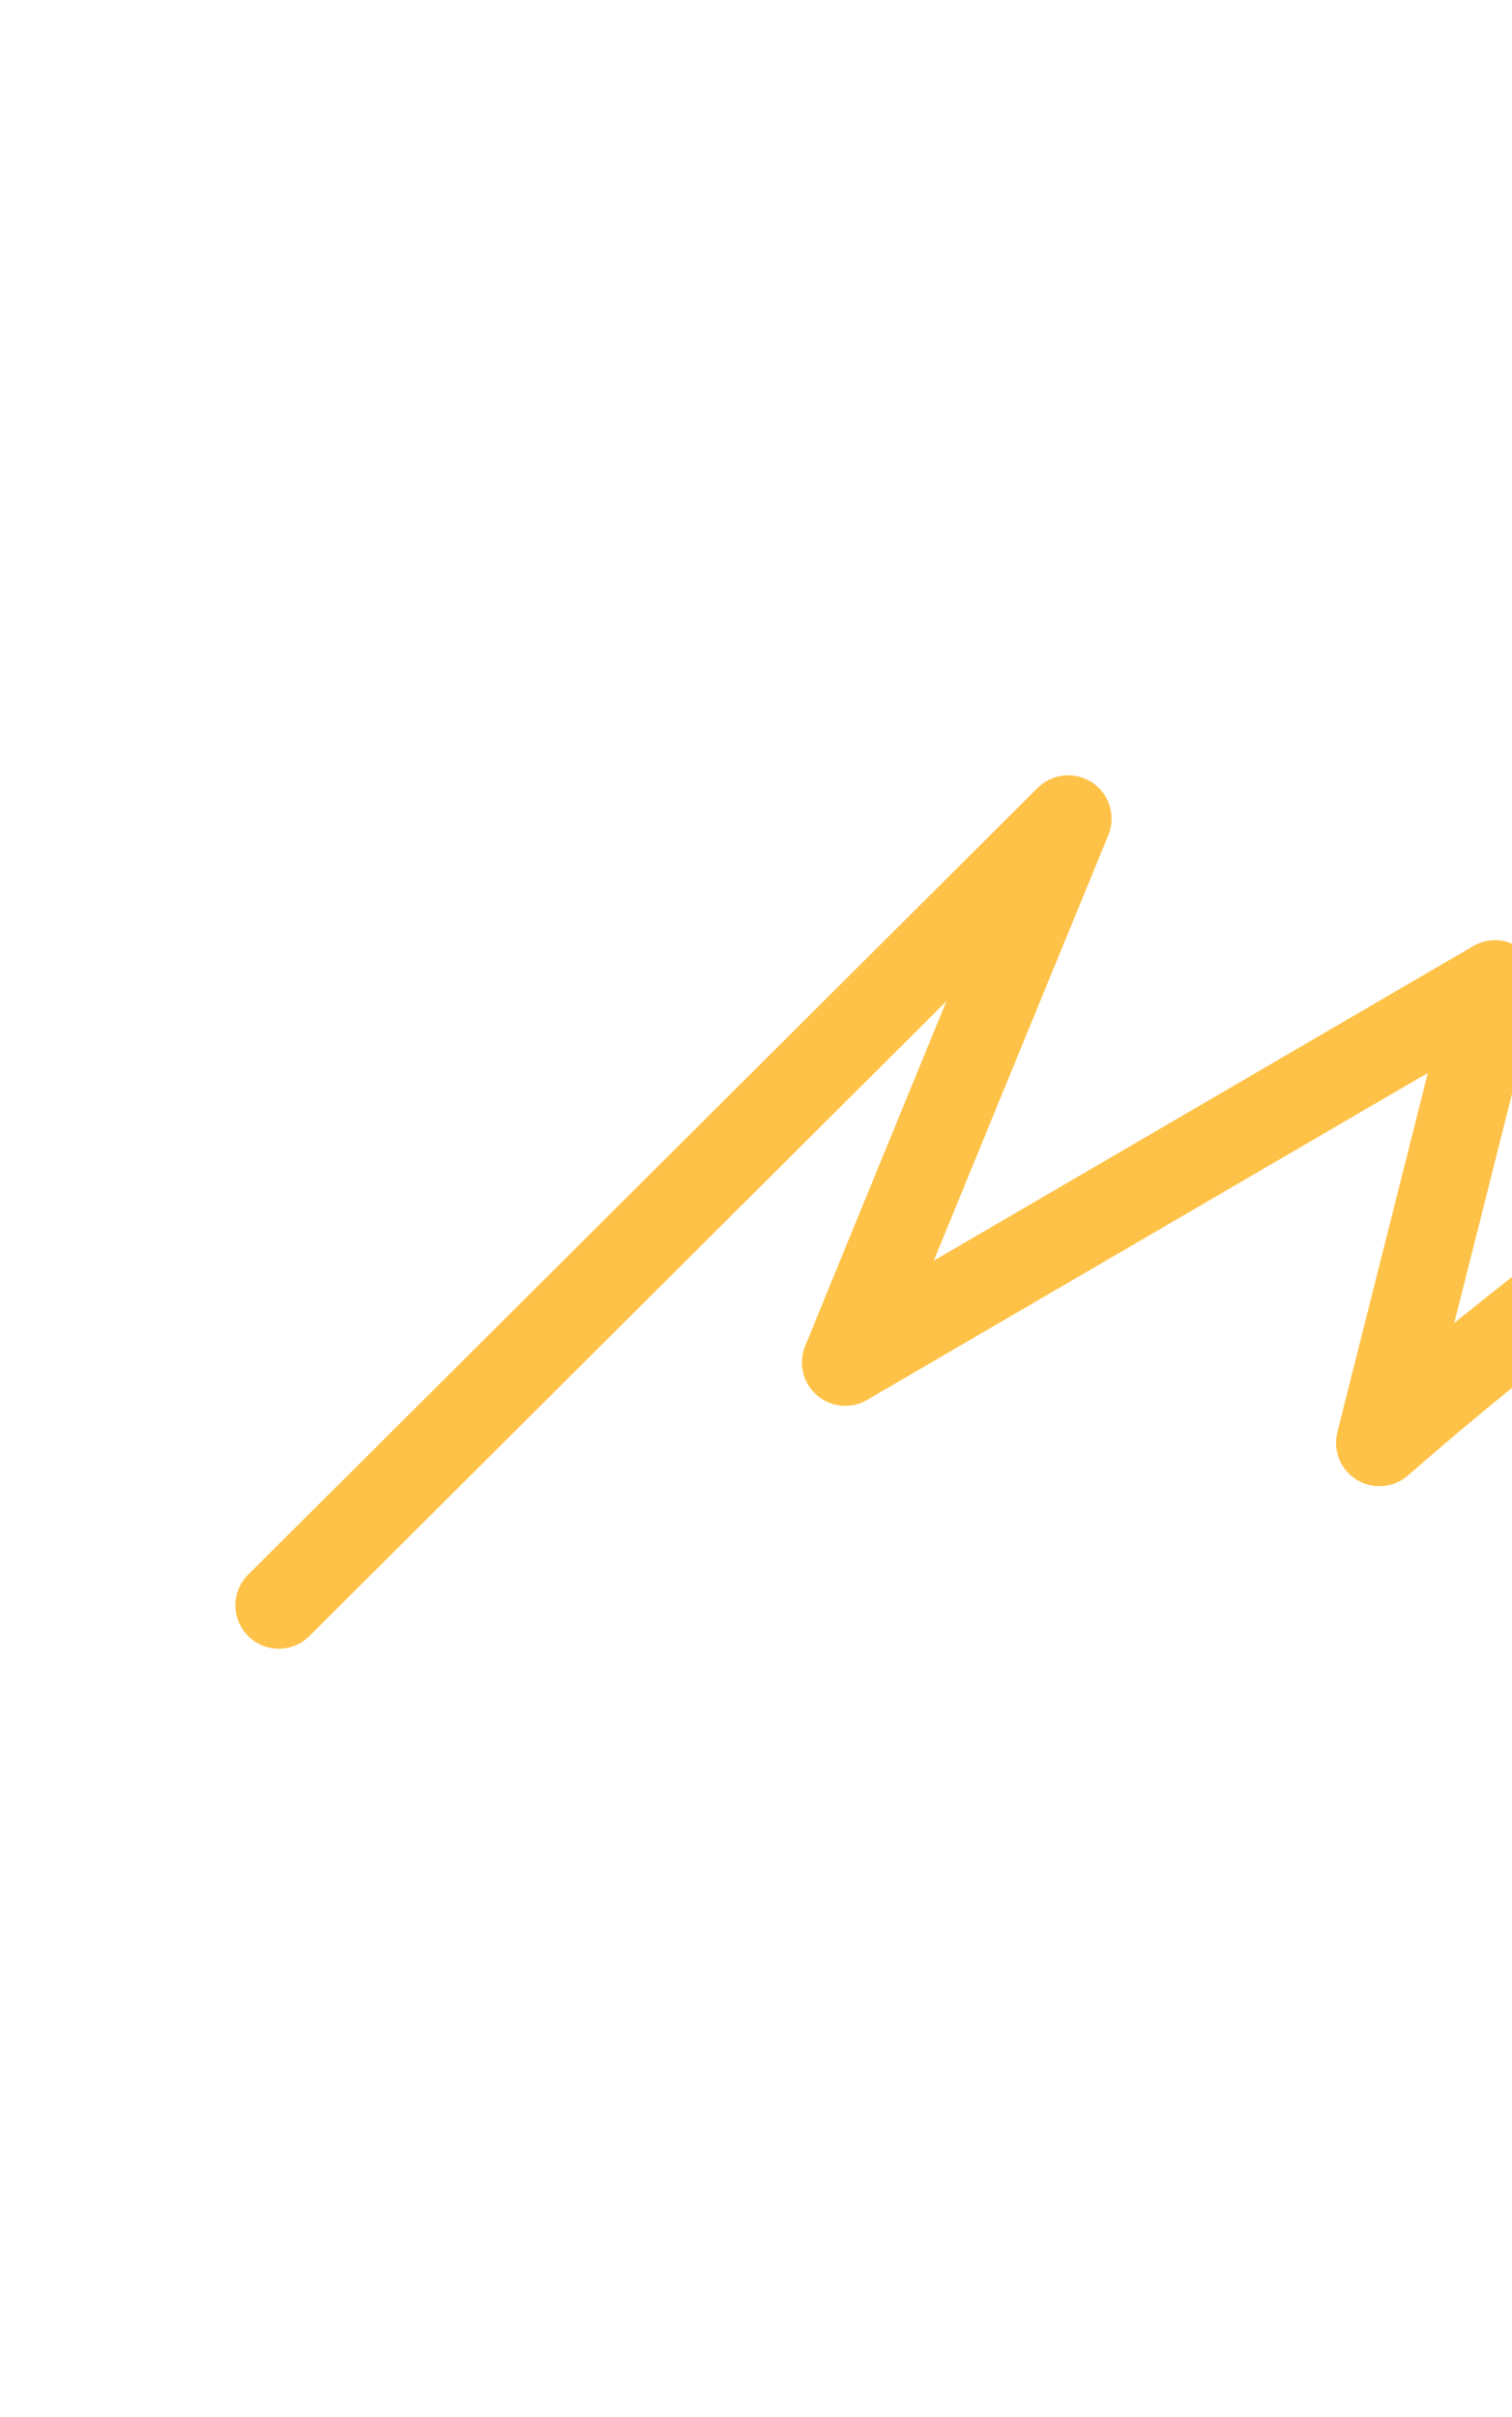 <svg width="279" height="446" viewBox="0 0 279 446" fill="none" xmlns="http://www.w3.org/2000/svg">
<g clip-path="url(#clip0_0_381)">
<path d="M51.439 296.2C99.996 247.837 148.553 199.412 197.11 151.049C183.377 184.495 169.644 217.941 155.974 251.388C195.951 228.072 235.896 204.787 275.874 181.47C268.749 209.727 261.656 237.953 254.532 266.209C306.549 220.772 365.365 183.093 428.332 154.758" stroke="#FFC248" stroke-width="16" stroke-miterlimit="10" stroke-linecap="round" stroke-linejoin="round"/>
</g>
<defs>
<clipPath id="clip0_0_381">
<rect width="214.184" height="417.014" fill="white" transform="translate(299.672 0.781) rotate(45.817)"/>
</clipPath>
</defs>
</svg>
